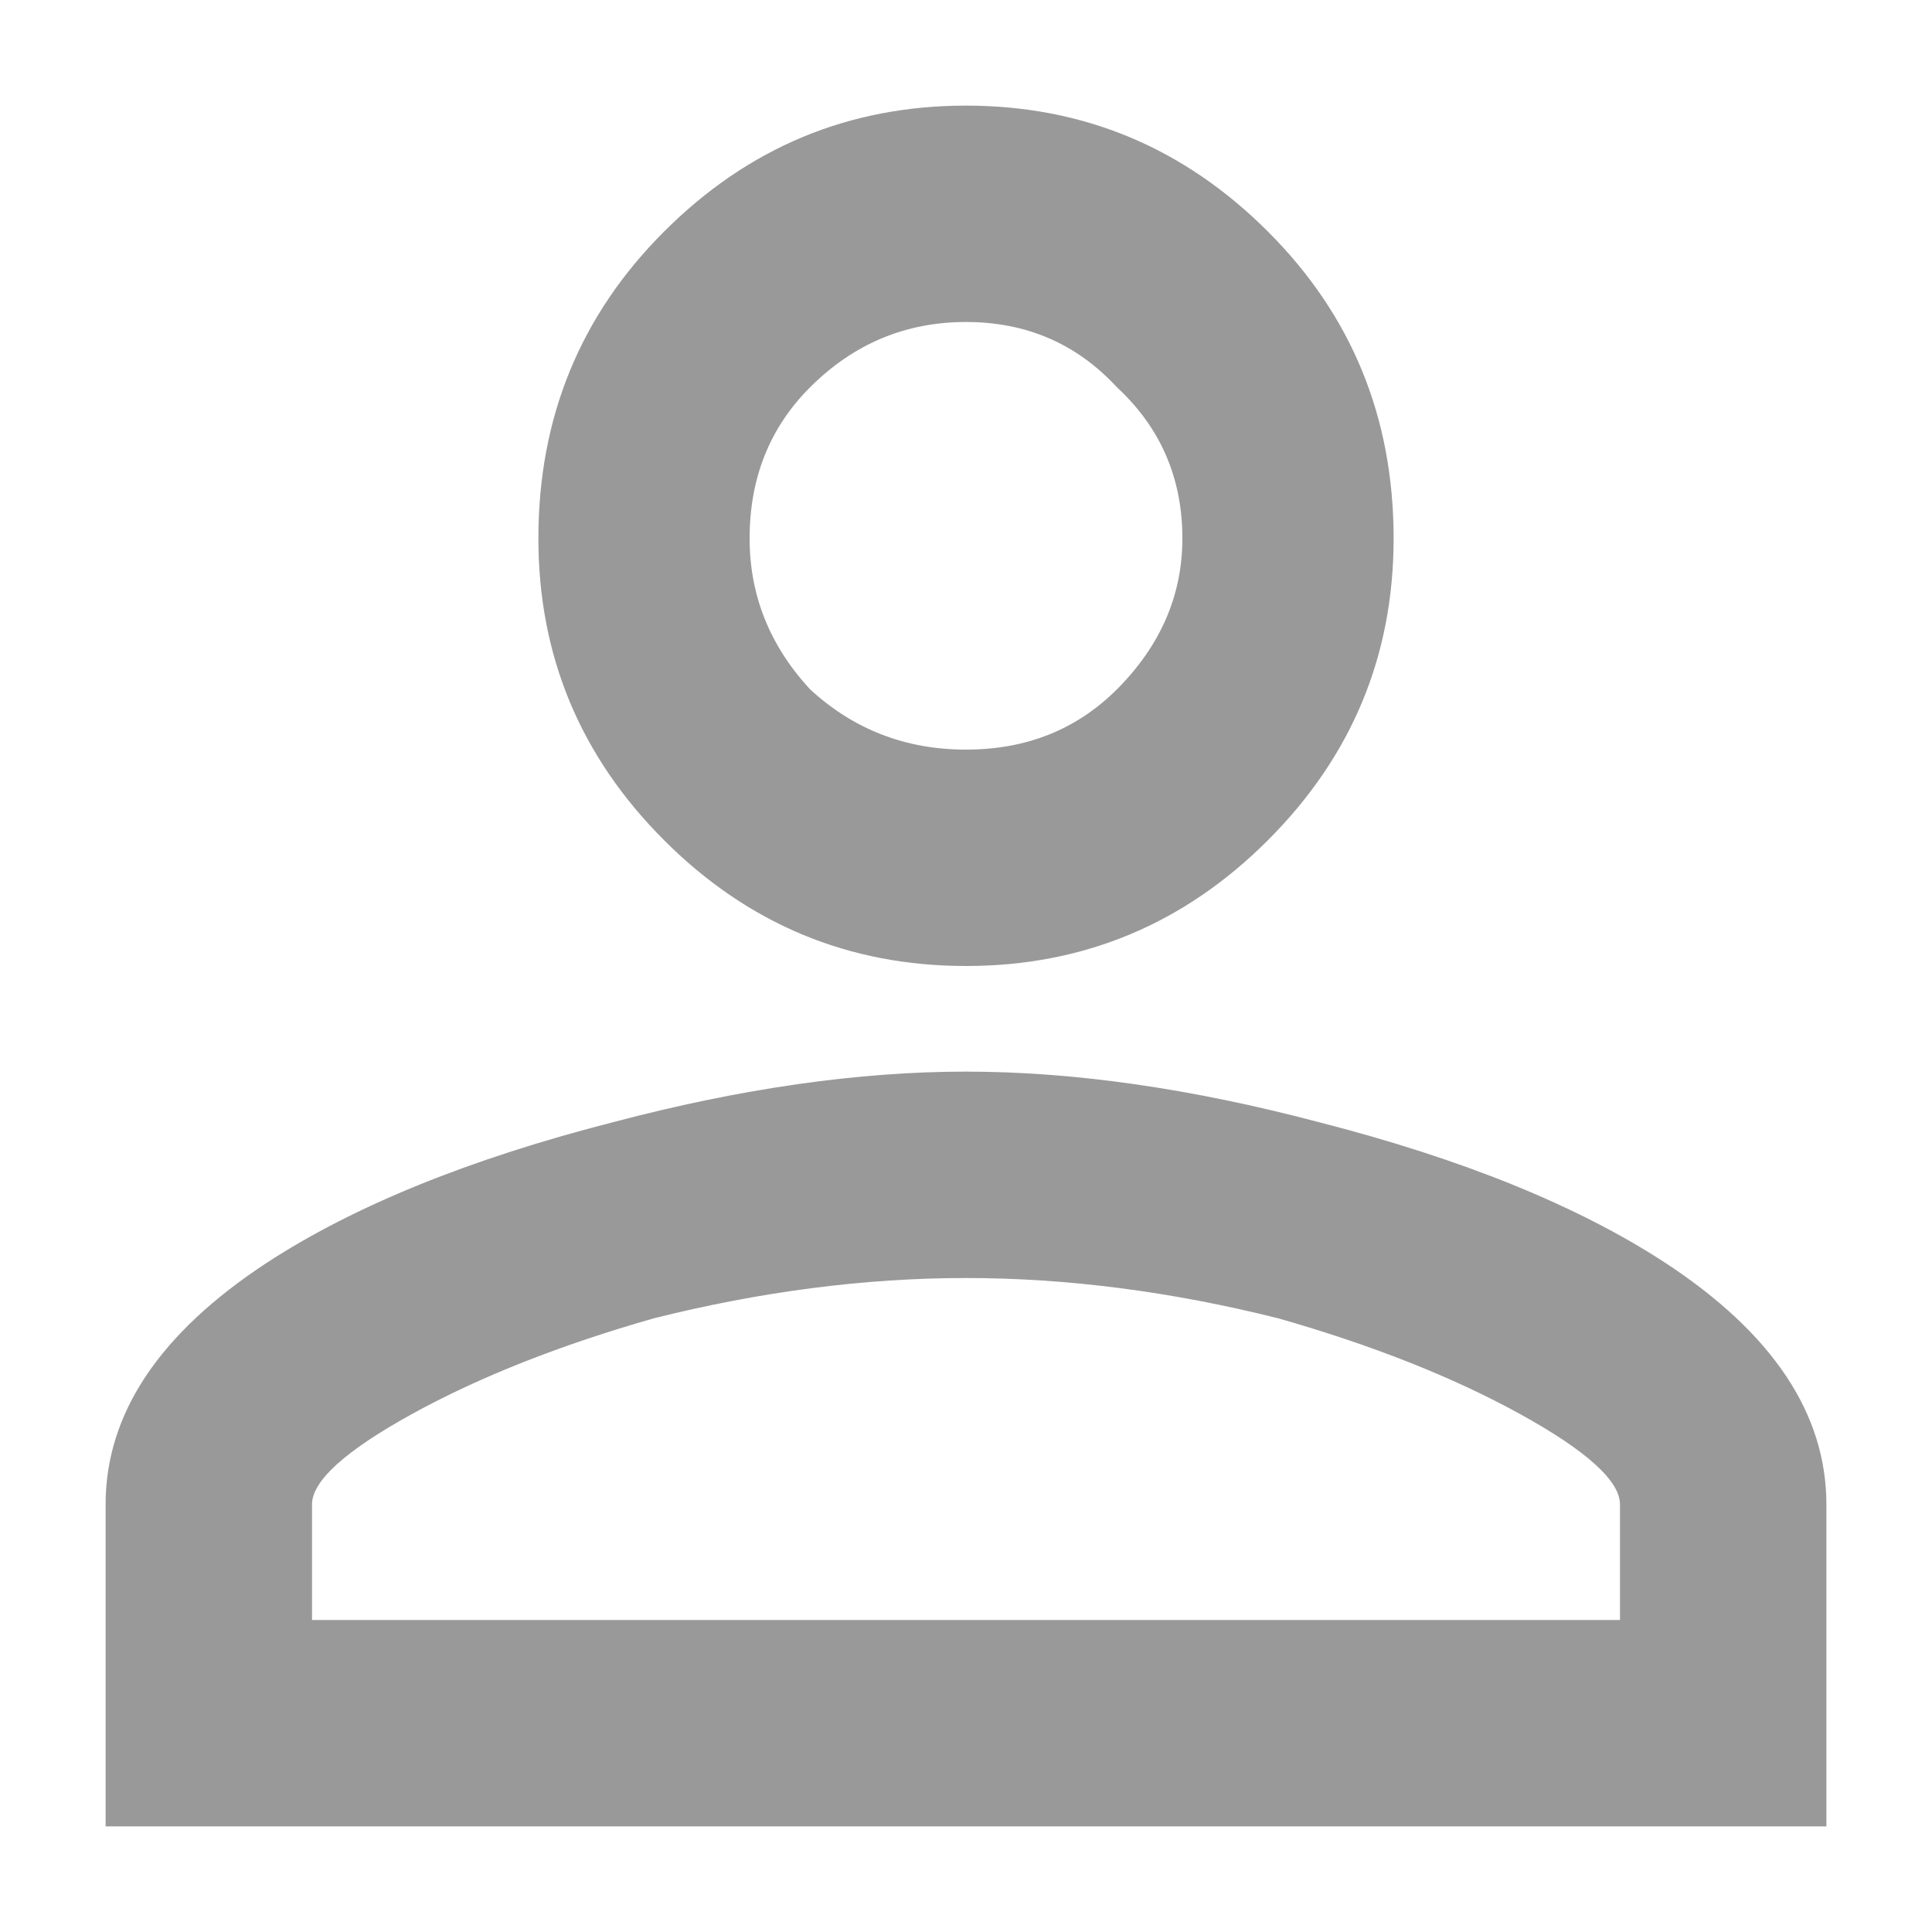 <svg width="12" height="12" viewBox="0 0 12 12" fill="none" xmlns="http://www.w3.org/2000/svg">
<path d="M6 0.656C6.729 0.656 7.354 0.917 7.875 1.438C8.396 1.958 8.656 2.594 8.656 3.344C8.656 4.073 8.396 4.698 7.875 5.219C7.354 5.74 6.729 6 6 6C5.271 6 4.646 5.74 4.125 5.219C3.604 4.698 3.344 4.073 3.344 3.344C3.344 2.594 3.604 1.958 4.125 1.438C4.646 0.917 5.271 0.656 6 0.656ZM6 2C5.625 2 5.302 2.135 5.031 2.406C4.781 2.656 4.656 2.969 4.656 3.344C4.656 3.698 4.781 4.01 5.031 4.281C5.302 4.531 5.625 4.656 6 4.656C6.375 4.656 6.688 4.531 6.938 4.281C7.208 4.01 7.344 3.698 7.344 3.344C7.344 2.969 7.208 2.656 6.938 2.406C6.688 2.135 6.375 2 6 2ZM6 6.656C6.667 6.656 7.396 6.76 8.188 6.969C9.083 7.198 9.802 7.49 10.344 7.844C11.01 8.281 11.344 8.781 11.344 9.344V11.344H0.656V9.344C0.656 8.781 0.99 8.281 1.656 7.844C2.198 7.49 2.917 7.198 3.812 6.969C4.604 6.76 5.333 6.656 6 6.656ZM6 7.938C5.375 7.938 4.729 8.021 4.062 8.188C3.479 8.354 2.979 8.552 2.562 8.781C2.146 9.01 1.938 9.198 1.938 9.344V10.062H10.062V9.344C10.062 9.198 9.854 9.01 9.438 8.781C9.021 8.552 8.521 8.354 7.938 8.188C7.271 8.021 6.625 7.938 6 7.938Z" fill="#999999"/>
</svg>
